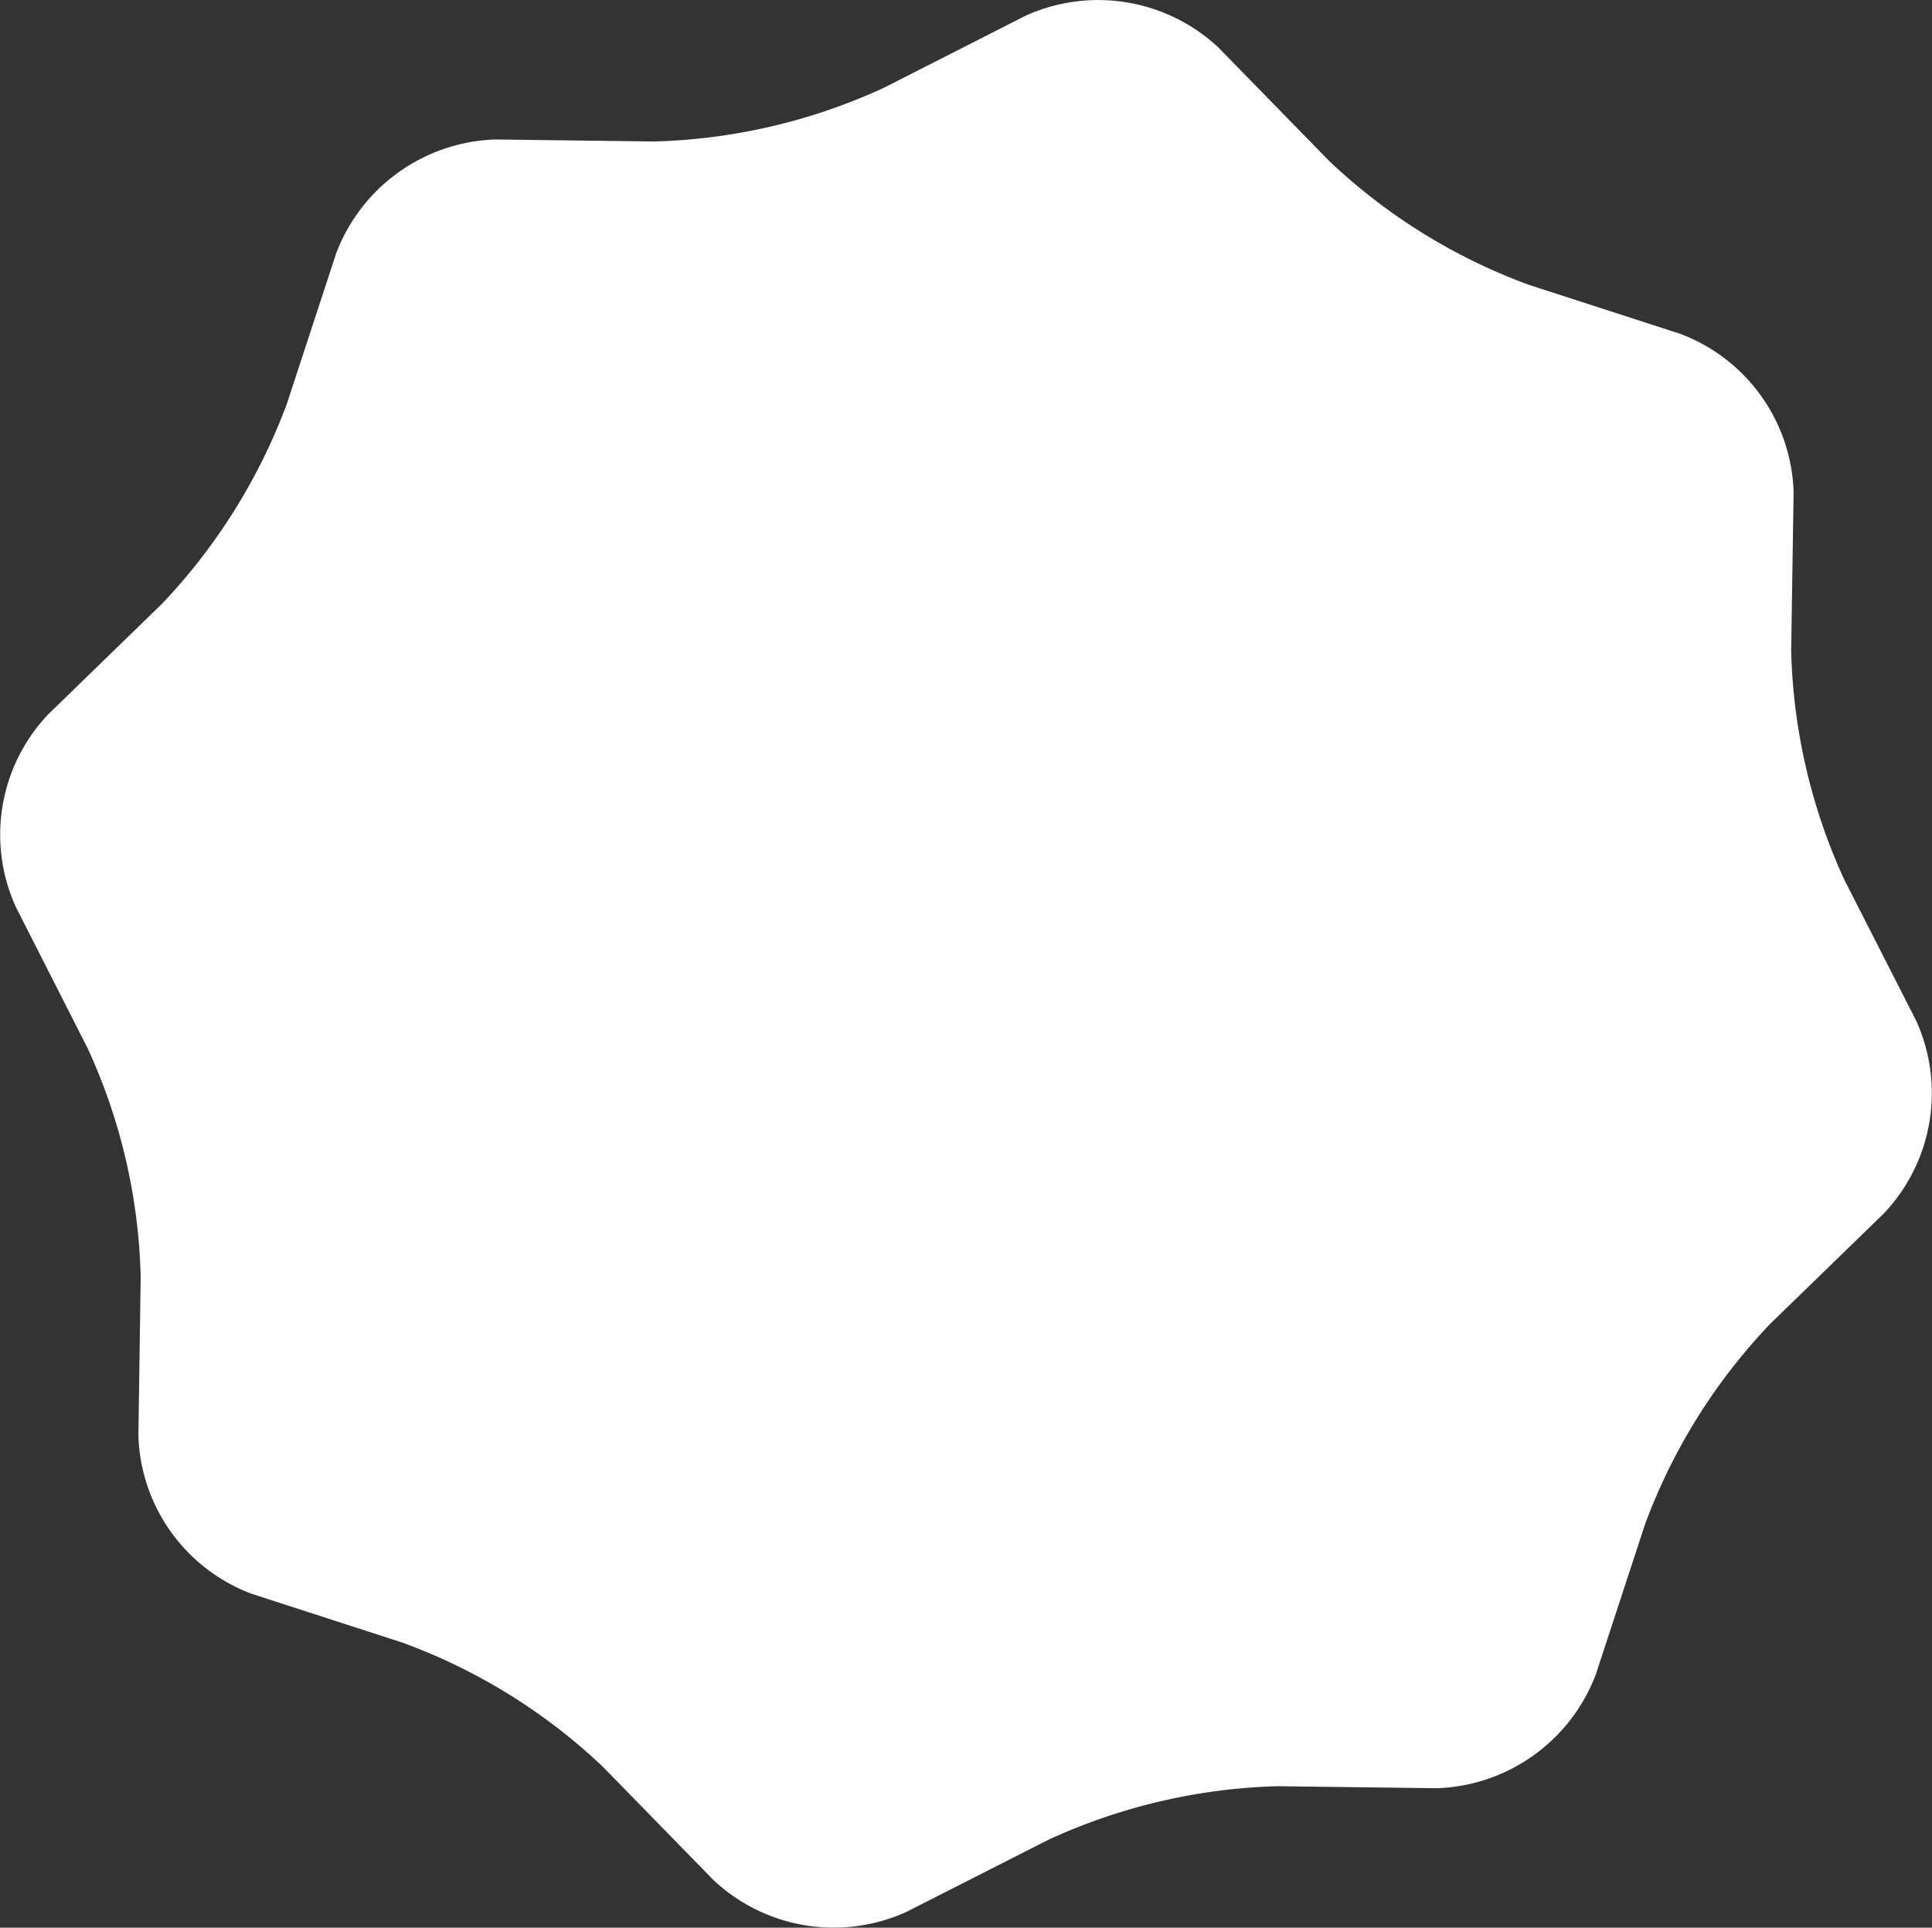 <svg xmlns="http://www.w3.org/2000/svg" width="143.37" height="143.06" viewBox="0 0 143.37 143.06">
  <rect x="0" y="0" width="143.37" height="143.06" fill="#333333" stroke="none"/>
<defs>
    <style>
      .cls-1 {
        fill: #fefefe;
        fill-rule: evenodd;
      }
    </style>
  </defs>
  <path id="Path" class="cls-1" d="M1124.07,2843.83a13.06,13.06,0,0,1,14.31,2.35l8.22,8.42a43.09,43.09,0,0,0,14.83,9.2l11.21,3.63a12.973,12.973,0,0,1,8.43,11.75l-0.18,11.77a43.186,43.186,0,0,0,3.94,16.99l5.34,10.48a12.991,12.991,0,0,1-2.39,14.28l-8.46,8.22a43.3,43.3,0,0,0-9.26,14.82l-3.67,11.19a13.08,13.08,0,0,1-11.8,8.44l-11.8-.15a43.422,43.422,0,0,0-17.03,3.98l-10.53,5.35a13.046,13.046,0,0,1-14.3-2.35l-8.22-8.42a43.09,43.09,0,0,0-14.83-9.2l-11.21-3.63a12.962,12.962,0,0,1-8.43-11.75l0.17-11.77a42.966,42.966,0,0,0-3.94-16.98l-5.33-10.49a12.975,12.975,0,0,1,2.39-14.27l8.46-8.22a43.545,43.545,0,0,0,9.26-14.82l3.67-11.2a13.1,13.1,0,0,1,11.8-8.44l11.8,0.15a43.463,43.463,0,0,0,17.03-3.98Z" transform="translate(-1047.97 -2842.66)"/>
</svg>
